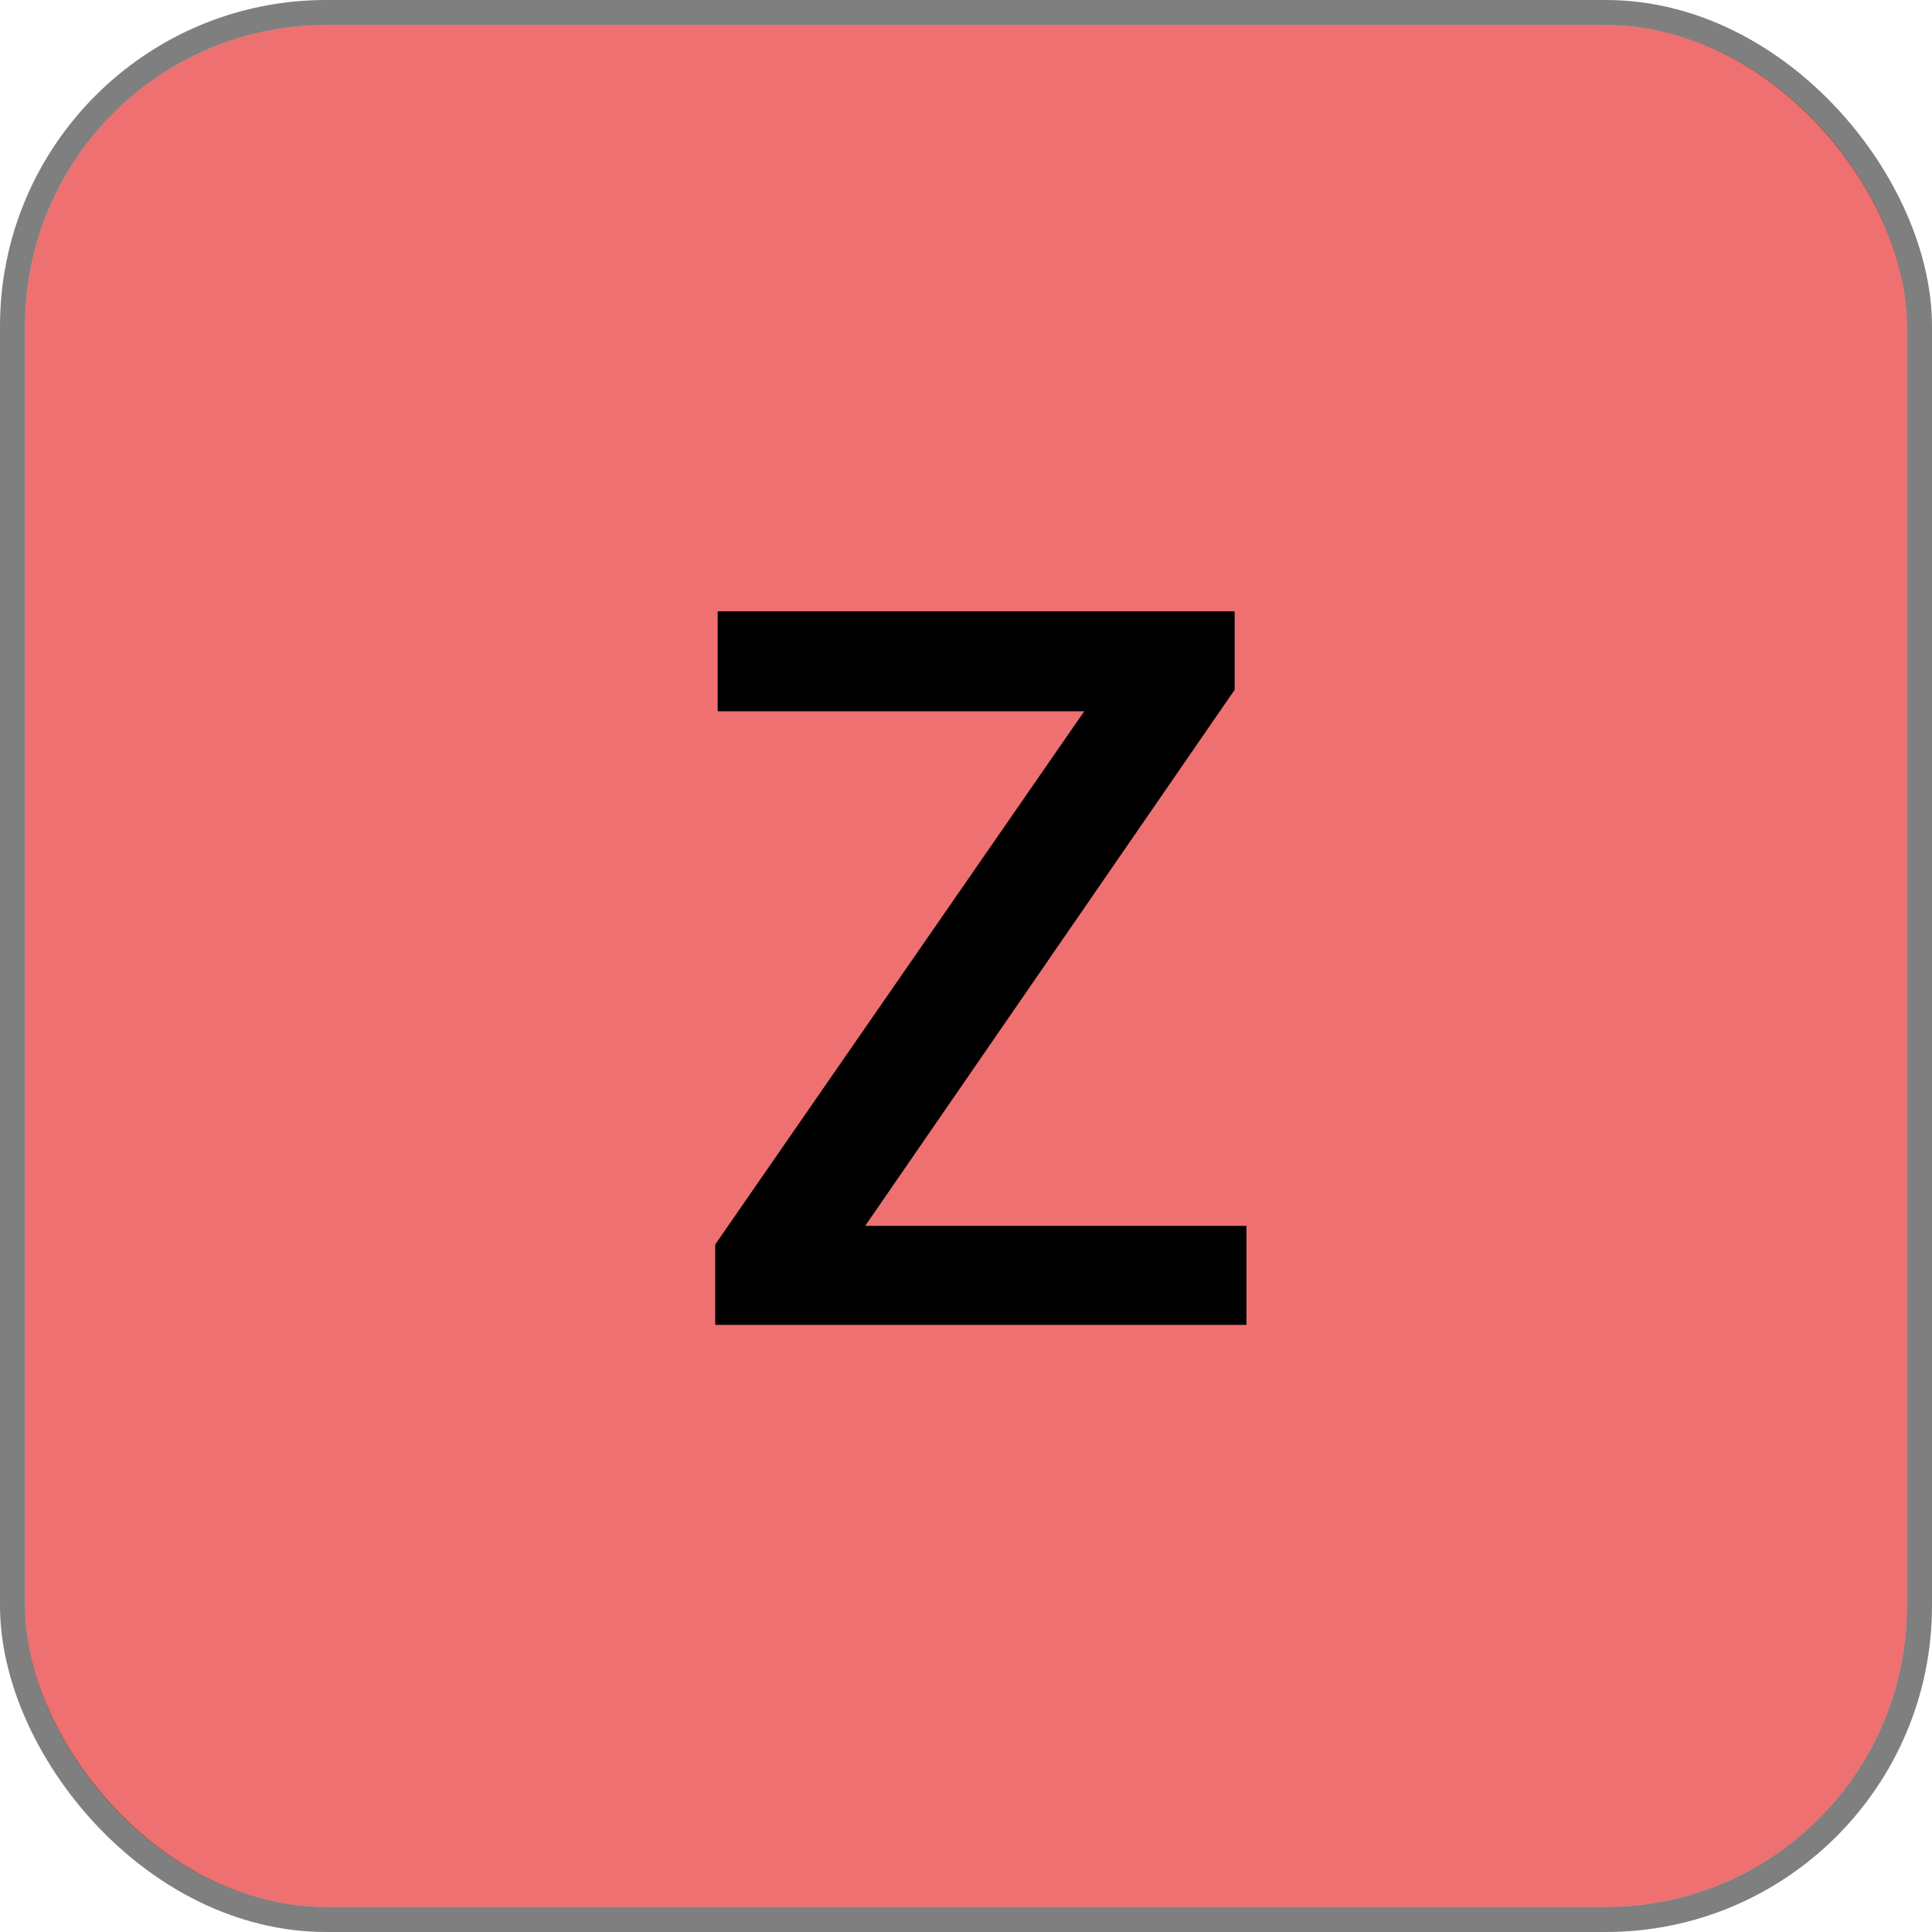 <svg width="77" height="77" viewBox="0 0 77 77" fill="none" xmlns="http://www.w3.org/2000/svg">
<rect x="1" y="1" width="75" height="75" rx="12" fill="#EE7070"/>
<rect x="0.5" y="0.5" width="76" height="76" rx="12.5" stroke="black" stroke-opacity="0.5"/>
<path d="M34.482 48.857H49.677V52.803H28.505V49.599L43.212 28.349H28.603V24.365H49.208V27.49L34.482 48.857Z" fill="black"/>
</svg>
